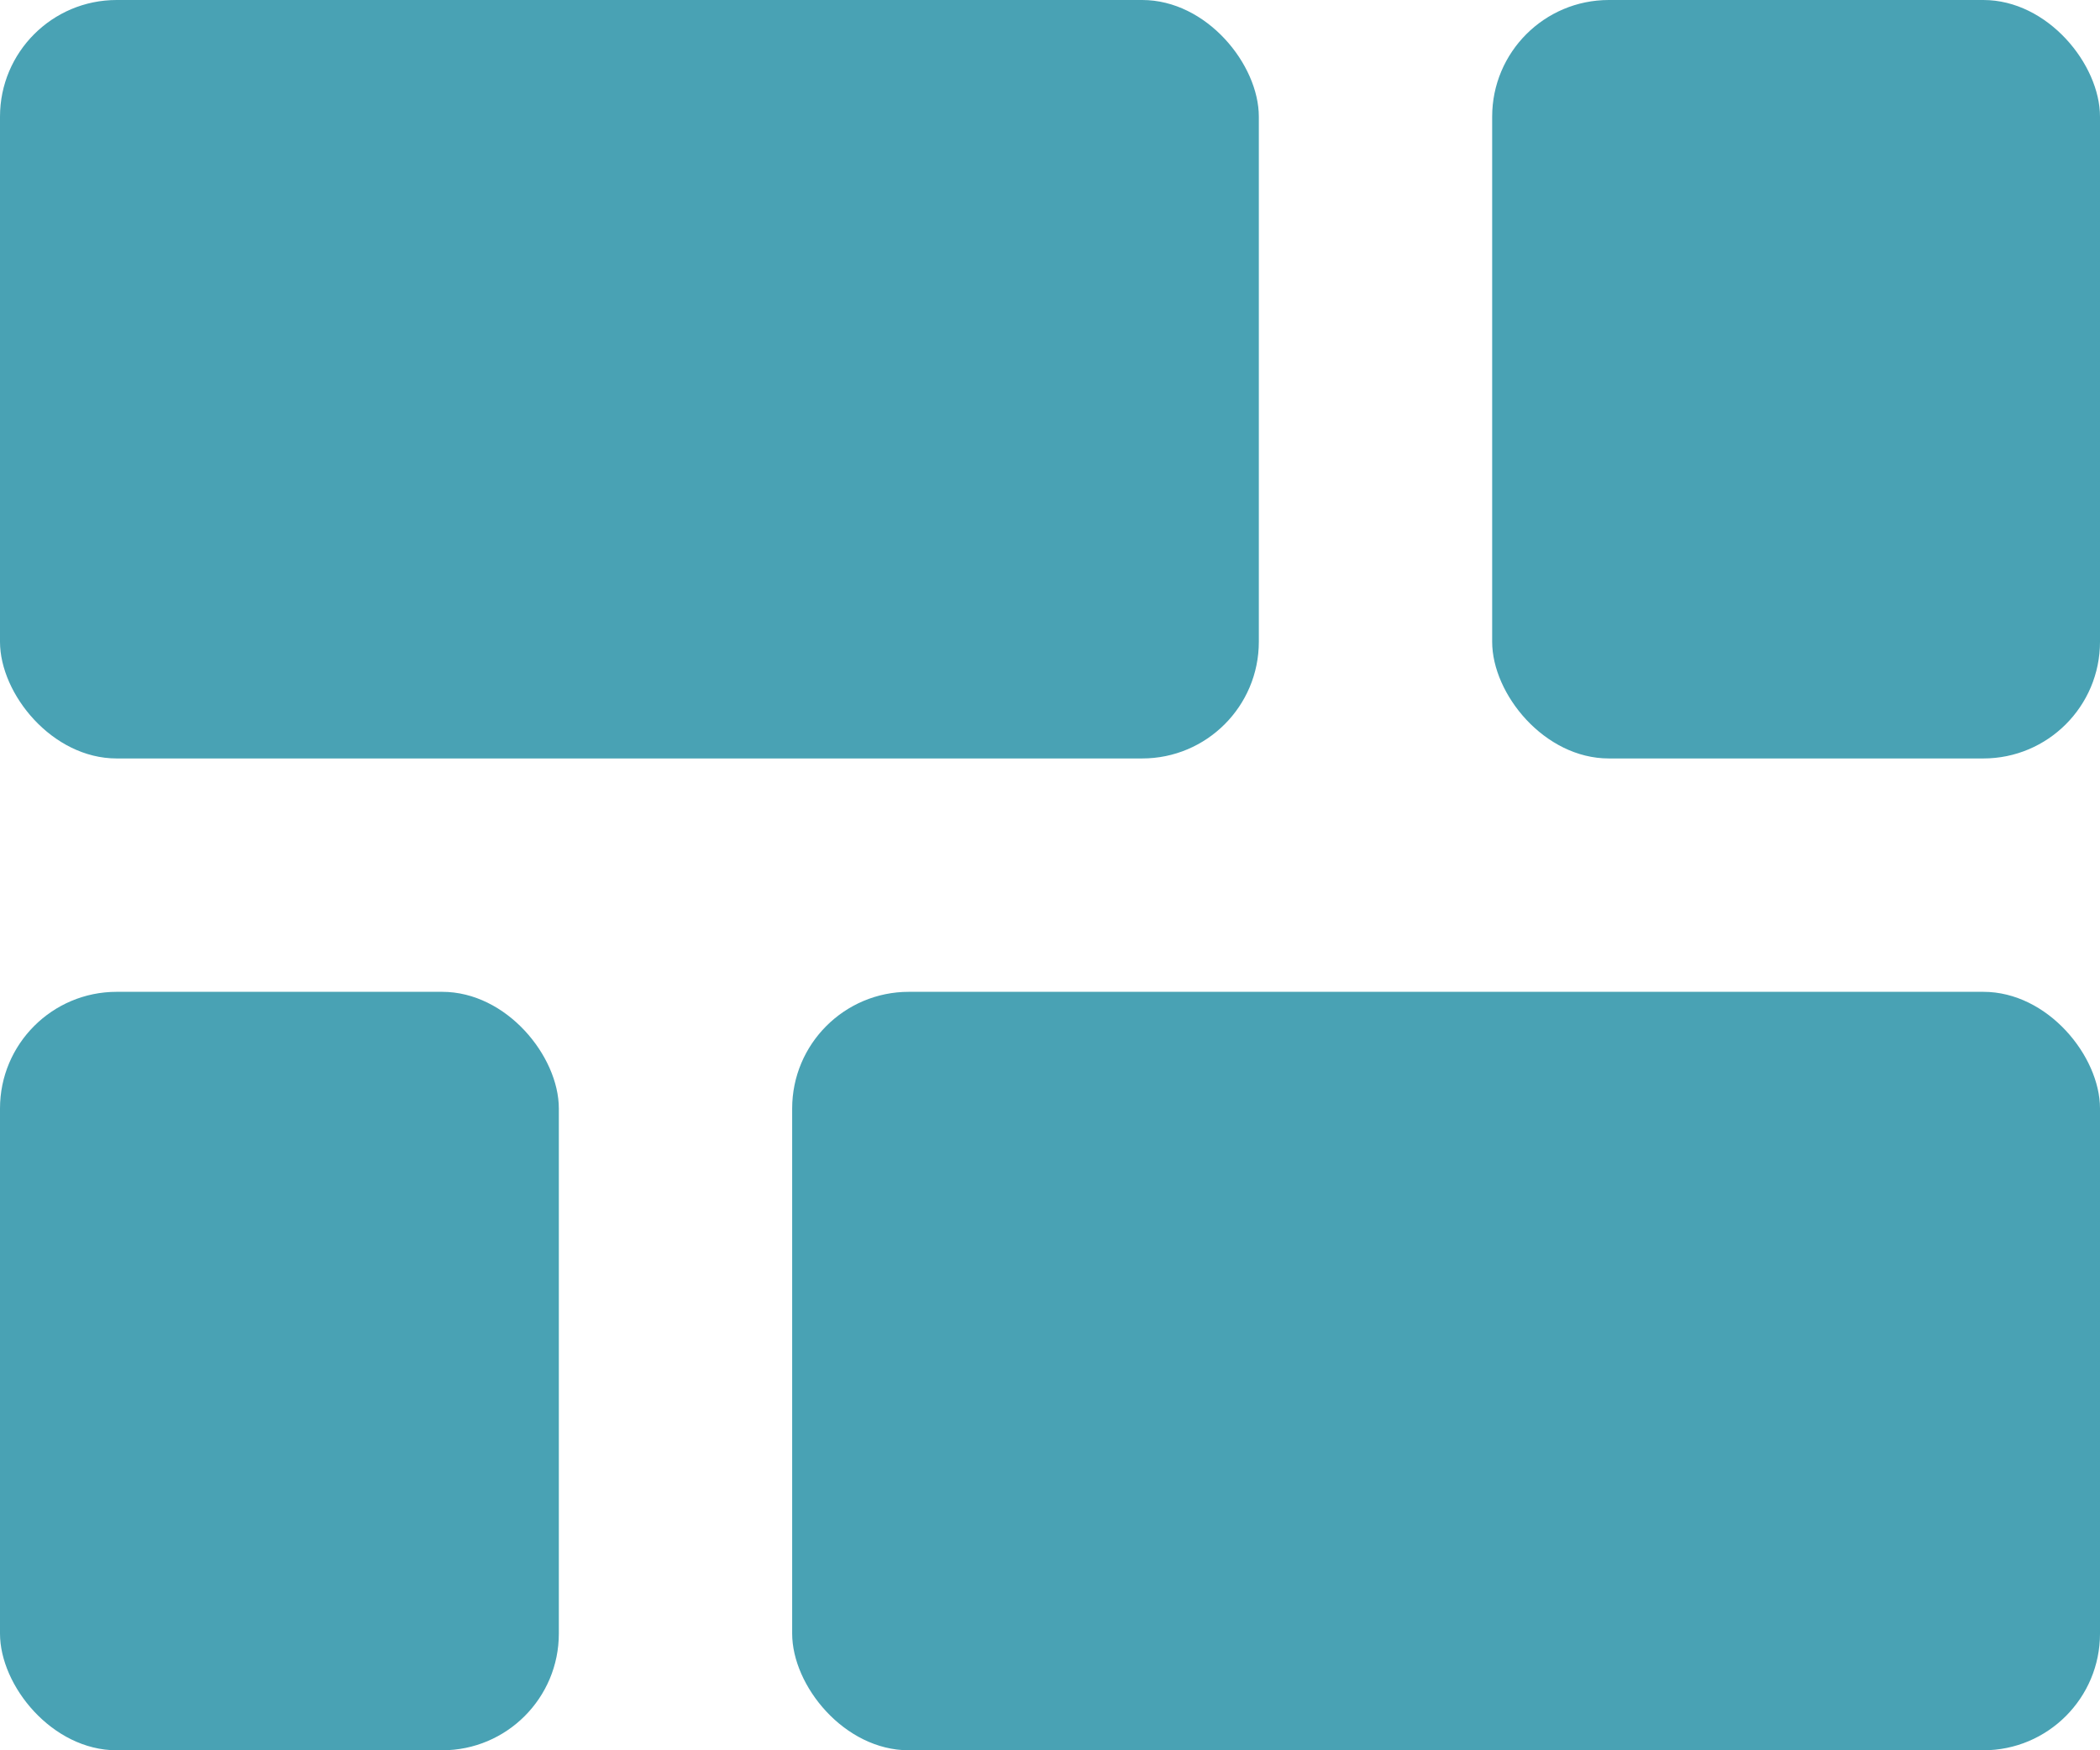 <svg id="Layer_1" data-name="Layer 1" xmlns="http://www.w3.org/2000/svg" viewBox="0 0 36 30"><defs><style>.cls-1{fill:#49a2b4;}</style></defs><title>viewicon_</title><rect class="cls-1" x="13.58" y="17" width="22.42" height="13" rx="2" ry="2"/><rect class="cls-1" y="17" width="9.58" height="13" rx="2" ry="2"/><rect class="cls-1" width="21.58" height="13" rx="2" ry="2"/><rect class="cls-1" x="25.58" width="10.42" height="13" rx="2" ry="2"/></svg>